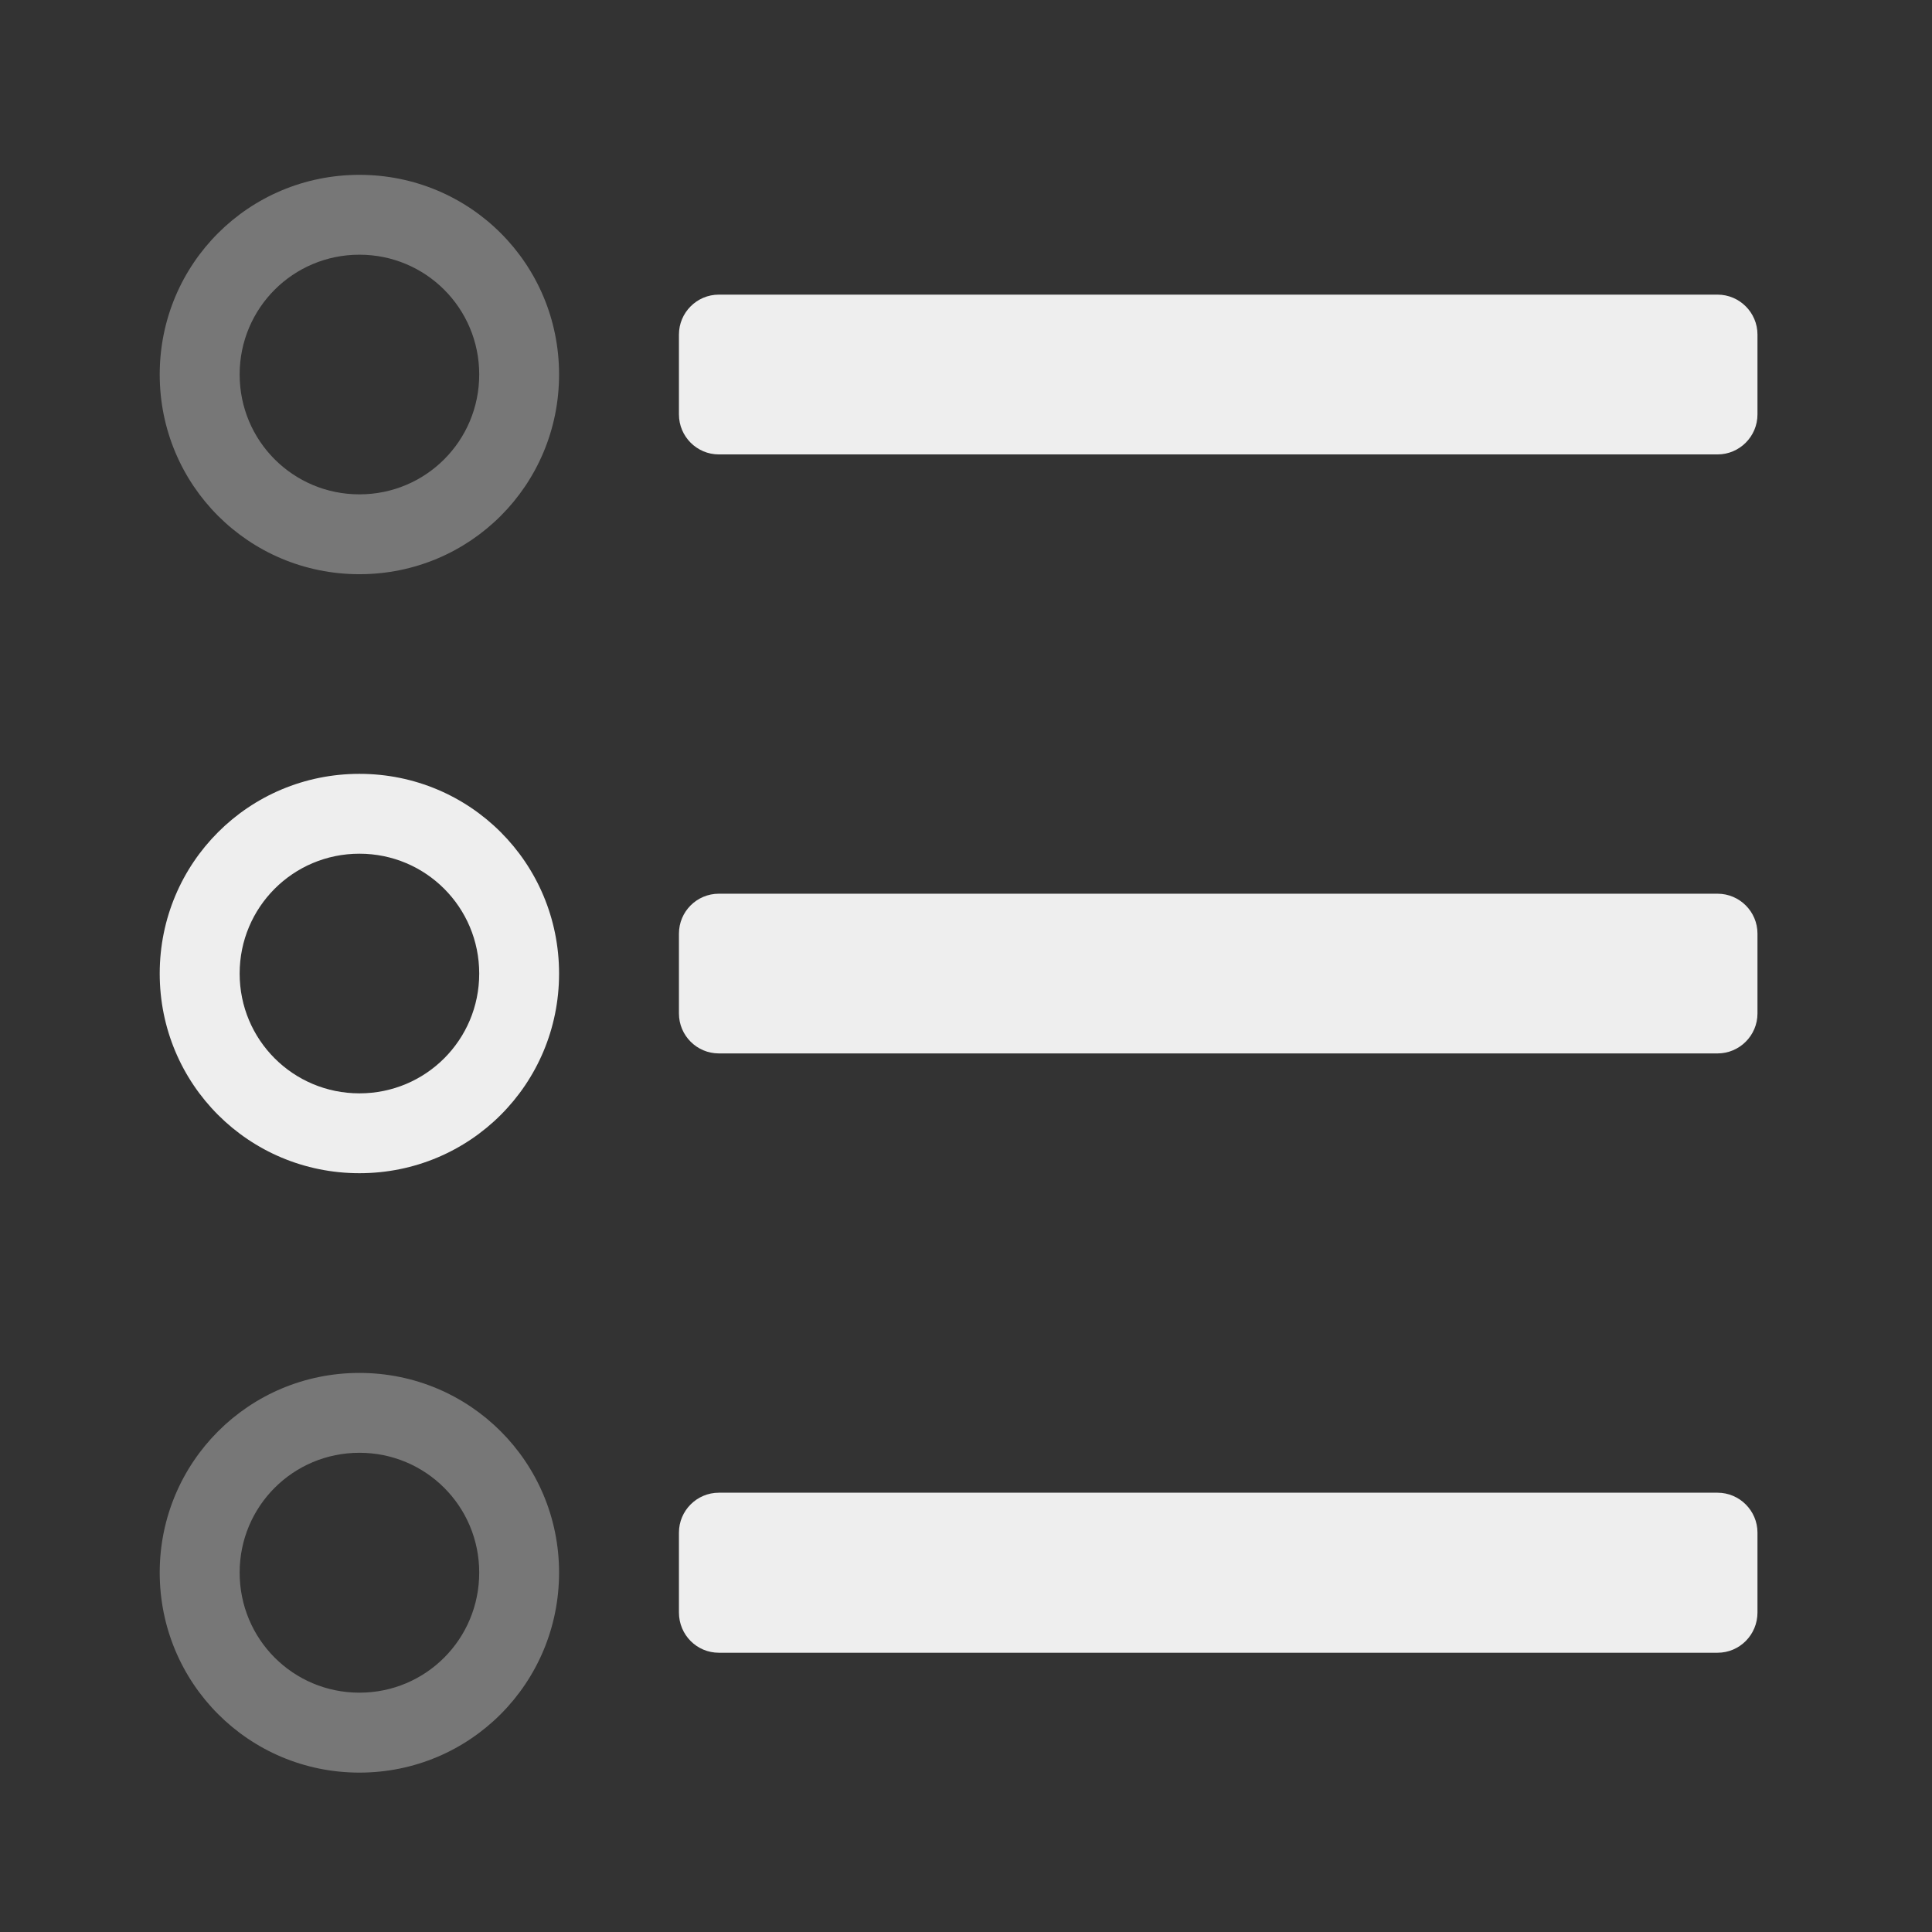 
<svg xmlns="http://www.w3.org/2000/svg" xmlns:xlink="http://www.w3.org/1999/xlink" width="24px" height="24px" viewBox="0 0 24 24" version="1.1">
<rect x="0" y="0" width="24" height="24" fill="#333333" stroke="none"/>
<g id="surface1">
<path style=" stroke:none;fill-rule:nonzero;fill:rgb(87.843%,87.843%,87.843%);fill-opacity:0.392;" d="M 4.465 2.172 C 3.09 2.172 1.984 3.277 1.984 4.652 C 1.984 6.027 3.09 7.133 4.465 7.133 C 5.84 7.133 6.945 6.027 6.945 4.652 C 6.945 3.277 5.84 2.172 4.465 2.172 Z M 4.465 3.164 C 5.289 3.164 5.953 3.828 5.953 4.652 C 5.953 5.477 5.289 6.141 4.465 6.141 C 3.641 6.141 2.977 5.477 2.977 4.652 C 2.977 3.828 3.641 3.164 4.465 3.164 Z M 4.465 3.164 "/>
     <defs>
  <style id="current-color-scheme" type="text/css">
   .ColorScheme-Text { color:#eeeeee; } .ColorScheme-Highlight { color:#424242; }
  </style>
 </defs>
<path style="fill:currentColor" class="ColorScheme-Text" d="M 21.336 5.645 L 8.93 5.645 C 8.656 5.645 8.434 5.422 8.434 5.148 L 8.434 4.156 C 8.434 3.883 8.656 3.66 8.93 3.66 L 21.336 3.66 C 21.609 3.66 21.832 3.883 21.832 4.156 L 21.832 5.148 C 21.832 5.422 21.609 5.645 21.336 5.645 Z M 21.336 5.645 "/>
     <defs>
  <style id="current-color-scheme" type="text/css">
   .ColorScheme-Text { color:#eeeeee; } .ColorScheme-Highlight { color:#424242; }
  </style>
 </defs>
<path style="fill:currentColor" class="ColorScheme-Text" d="M 21.336 13.086 L 8.93 13.086 C 8.656 13.086 8.434 12.863 8.434 12.59 L 8.434 11.598 C 8.434 11.324 8.656 11.102 8.93 11.102 L 21.336 11.102 C 21.609 11.102 21.832 11.324 21.832 11.598 L 21.832 12.59 C 21.832 12.863 21.609 13.086 21.336 13.086 Z M 21.336 13.086 "/>
     <defs>
  <style id="current-color-scheme" type="text/css">
   .ColorScheme-Text { color:#eeeeee; } .ColorScheme-Highlight { color:#424242; }
  </style>
 </defs>
<path style="fill:currentColor" class="ColorScheme-Text" d="M 21.336 20.531 L 8.93 20.531 C 8.656 20.531 8.434 20.309 8.434 20.031 L 8.434 19.039 C 8.434 18.766 8.656 18.543 8.93 18.543 L 21.336 18.543 C 21.609 18.543 21.832 18.766 21.832 19.039 L 21.832 20.031 C 21.832 20.309 21.609 20.531 21.336 20.531 Z M 21.336 20.531 "/>
     <defs>
  <style id="current-color-scheme" type="text/css">
   .ColorScheme-Text { color:#eeeeee; } .ColorScheme-Highlight { color:#424242; }
  </style>
 </defs>
<path style="fill:currentColor" class="ColorScheme-Text" d="M 4.465 9.613 C 3.09 9.613 1.984 10.719 1.984 12.094 C 1.984 13.469 3.09 14.574 4.465 14.574 C 5.84 14.574 6.945 13.469 6.945 12.094 C 6.945 10.719 5.84 9.613 4.465 9.613 Z M 4.465 10.605 C 5.289 10.605 5.953 11.27 5.953 12.094 C 5.953 12.918 5.289 13.582 4.465 13.582 C 3.641 13.582 2.977 12.918 2.977 12.094 C 2.977 11.27 3.641 10.605 4.465 10.605 Z M 4.465 10.605 "/>
<path style=" stroke:none;fill-rule:nonzero;fill:rgb(87.843%,87.843%,87.843%);fill-opacity:0.392;" d="M 4.465 17.055 C 3.09 17.055 1.984 18.164 1.984 19.535 C 1.984 20.91 3.09 22.02 4.465 22.02 C 5.84 22.02 6.945 20.91 6.945 19.535 C 6.945 18.164 5.84 17.055 4.465 17.055 Z M 4.465 18.047 C 5.289 18.047 5.953 18.711 5.953 19.535 C 5.953 20.363 5.289 21.027 4.465 21.027 C 3.641 21.027 2.977 20.363 2.977 19.535 C 2.977 18.711 3.641 18.047 4.465 18.047 Z M 4.465 18.047 "/>
</g>
</svg>
